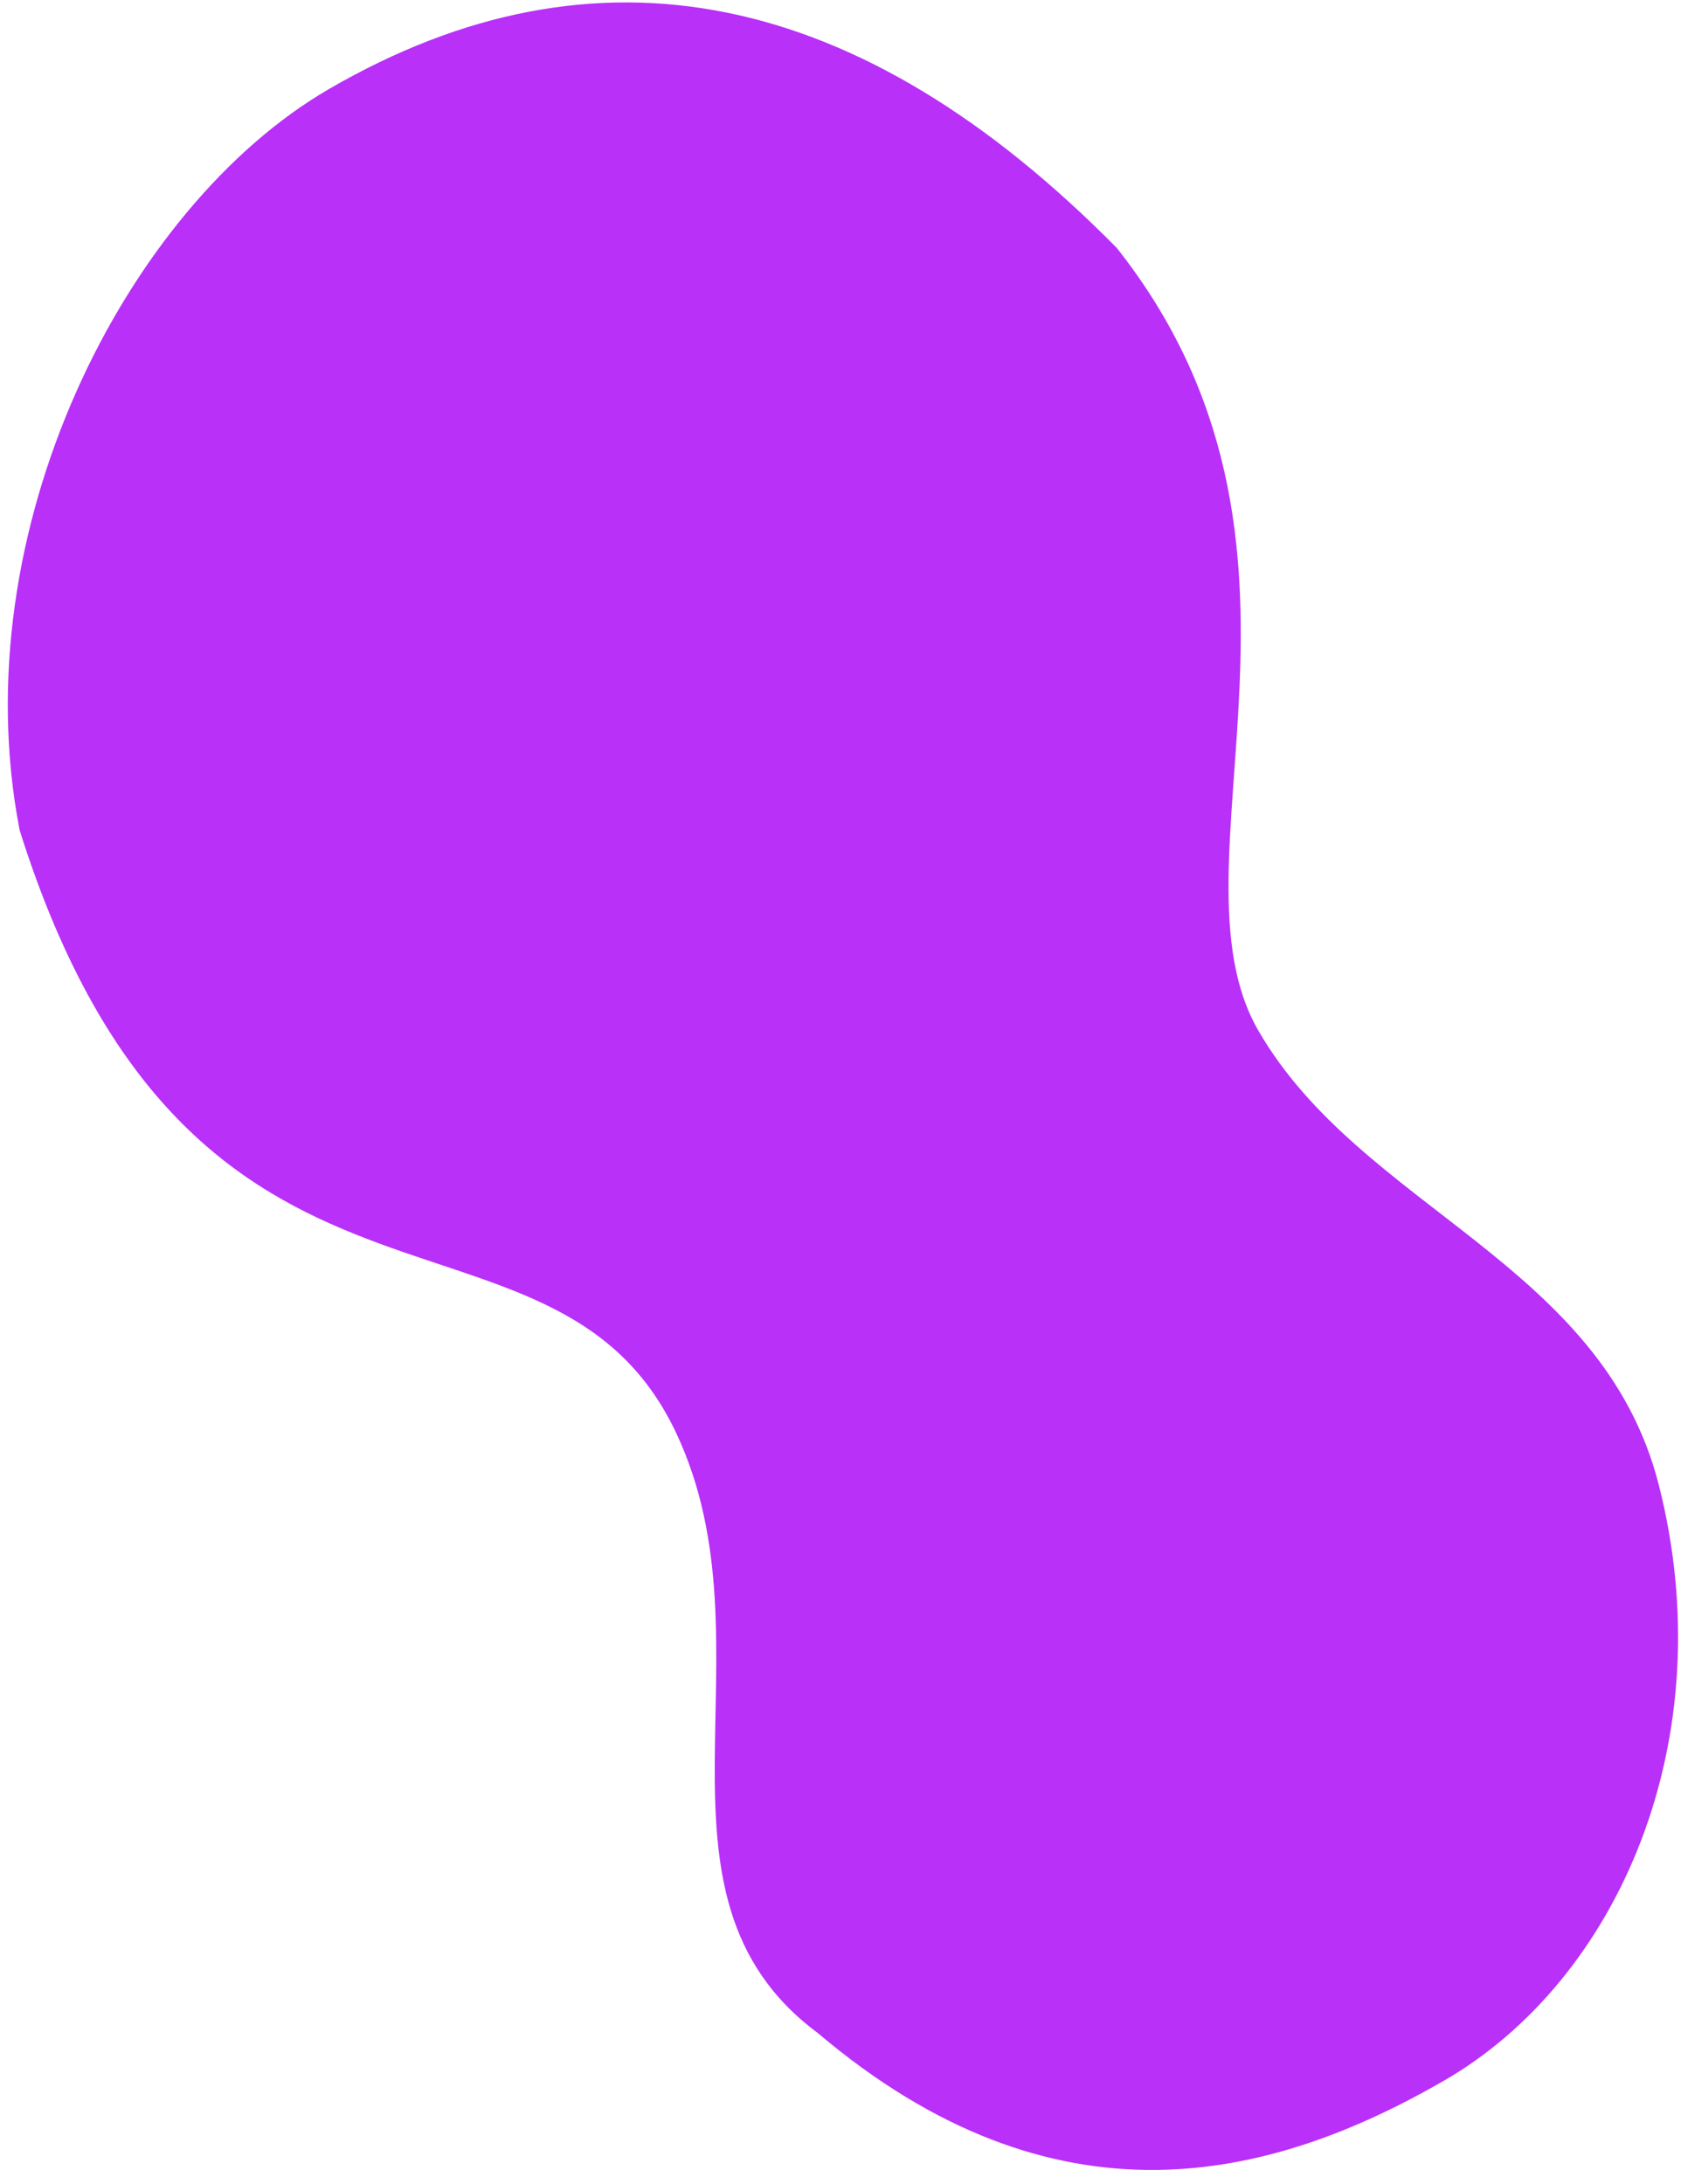 <svg width="117" height="152" viewBox="0 0 117 152" fill="none" xmlns="http://www.w3.org/2000/svg">
<path d="M22.909 6.19C41.559 -4.624 59.882 -0.833 77.728 17.256C94.075 37.906 80.876 60.114 87.577 71.72C94.745 84.135 111.526 87.881 115.458 103.362C119.951 121.054 112.666 137.792 100.512 144.809C88.358 151.826 73.425 155.485 56.904 141.487C43.911 131.827 54.096 114.686 47.069 99.749C38.404 81.332 13.413 96.034 1.37 57.791C-2.682 37.004 8.736 14.409 22.909 6.19Z" fill="#B930F9"/>
</svg>
